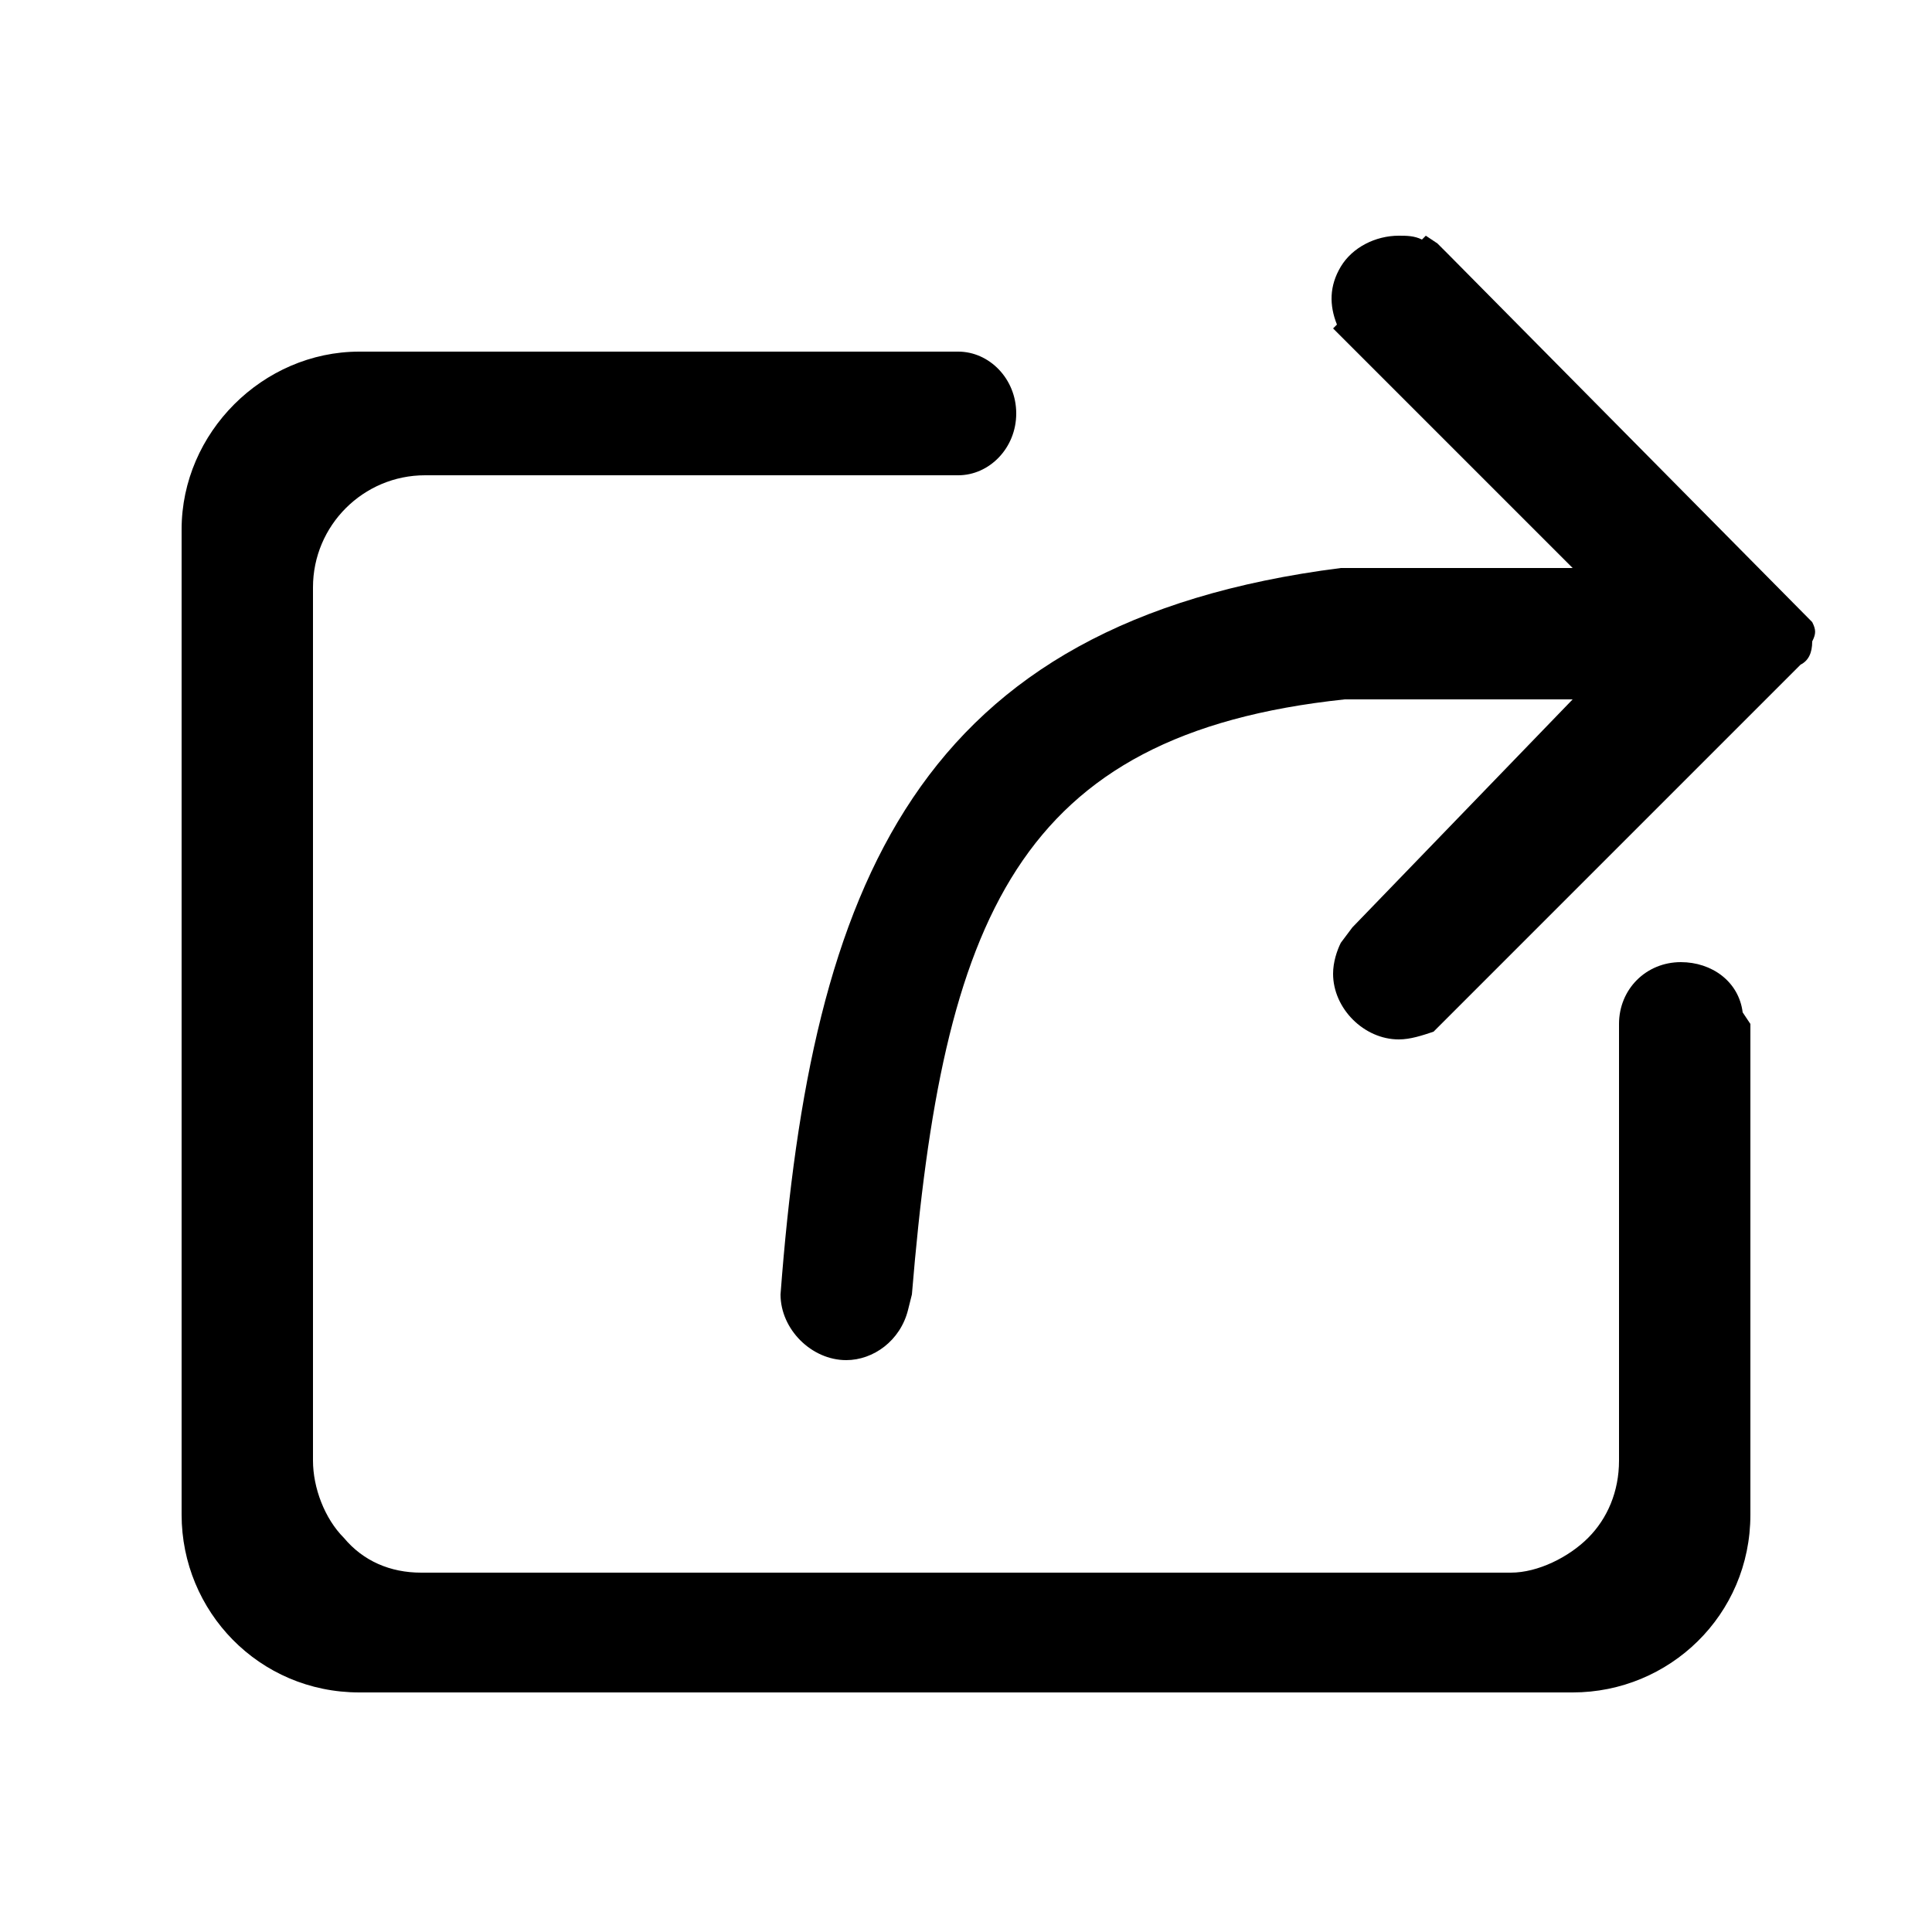 <?xml version="1.0" standalone="no"?><!DOCTYPE svg PUBLIC "-//W3C//DTD SVG 1.1//EN" "http://www.w3.org/Graphics/SVG/1.1/DTD/svg11.dtd"><svg class="icon" width="16px" height="16.00px" viewBox="0 0 1024 1024" version="1.1" xmlns="http://www.w3.org/2000/svg"><path d="M923.648 536.576c-2.048-16.384-16.384-26.624-32.768-26.624-18.432 0-32.768 14.336-32.768 32.768v231.424c0 16.384-6.144 30.72-16.384 40.96s-26.624 18.432-40.96 18.432H223.232c-16.384 0-30.72-6.144-40.96-18.432-10.24-10.24-16.384-26.624-16.384-40.96V311.296c0-32.768 26.624-59.392 59.392-59.392h282.624c16.384 0 30.72-14.336 30.72-32.768 0-18.432-14.336-32.768-30.72-32.768h-317.44c-51.2 0-94.208 43.008-94.208 94.208v522.24c0 51.2 40.96 94.208 94.208 94.208h643.072c51.2 0 94.208-40.96 94.208-94.208V542.72l-4.096-6.144z"  /><path d="M960.512 329.728L768 135.168l-6.144-6.144-6.144-4.096-2.048 2.048c-4.096-2.048-8.192-2.048-12.288-2.048-12.288 0-24.576 6.144-30.72 16.384-6.144 10.24-6.144 20.48-2.048 30.72l-2.048 2.048 126.976 126.976h-122.88c-225.28 28.672-280.576 167.936-296.96 385.024 0 18.432 16.384 34.816 34.816 34.816 14.336 0 28.672-10.24 32.768-26.624l2.048-8.192c16.384-198.656 55.296-296.96 229.376-315.392h120.832L716.8 491.52l-6.144 8.192c-2.048 4.096-4.096 10.24-4.096 16.384 0 18.432 16.384 34.816 34.816 34.816 6.144 0 12.288-2.048 18.432-4.096l194.56-194.56c4.096-2.048 6.144-6.144 6.144-12.288 2.048-4.096 2.048-6.144 0-10.24z"  /></svg>